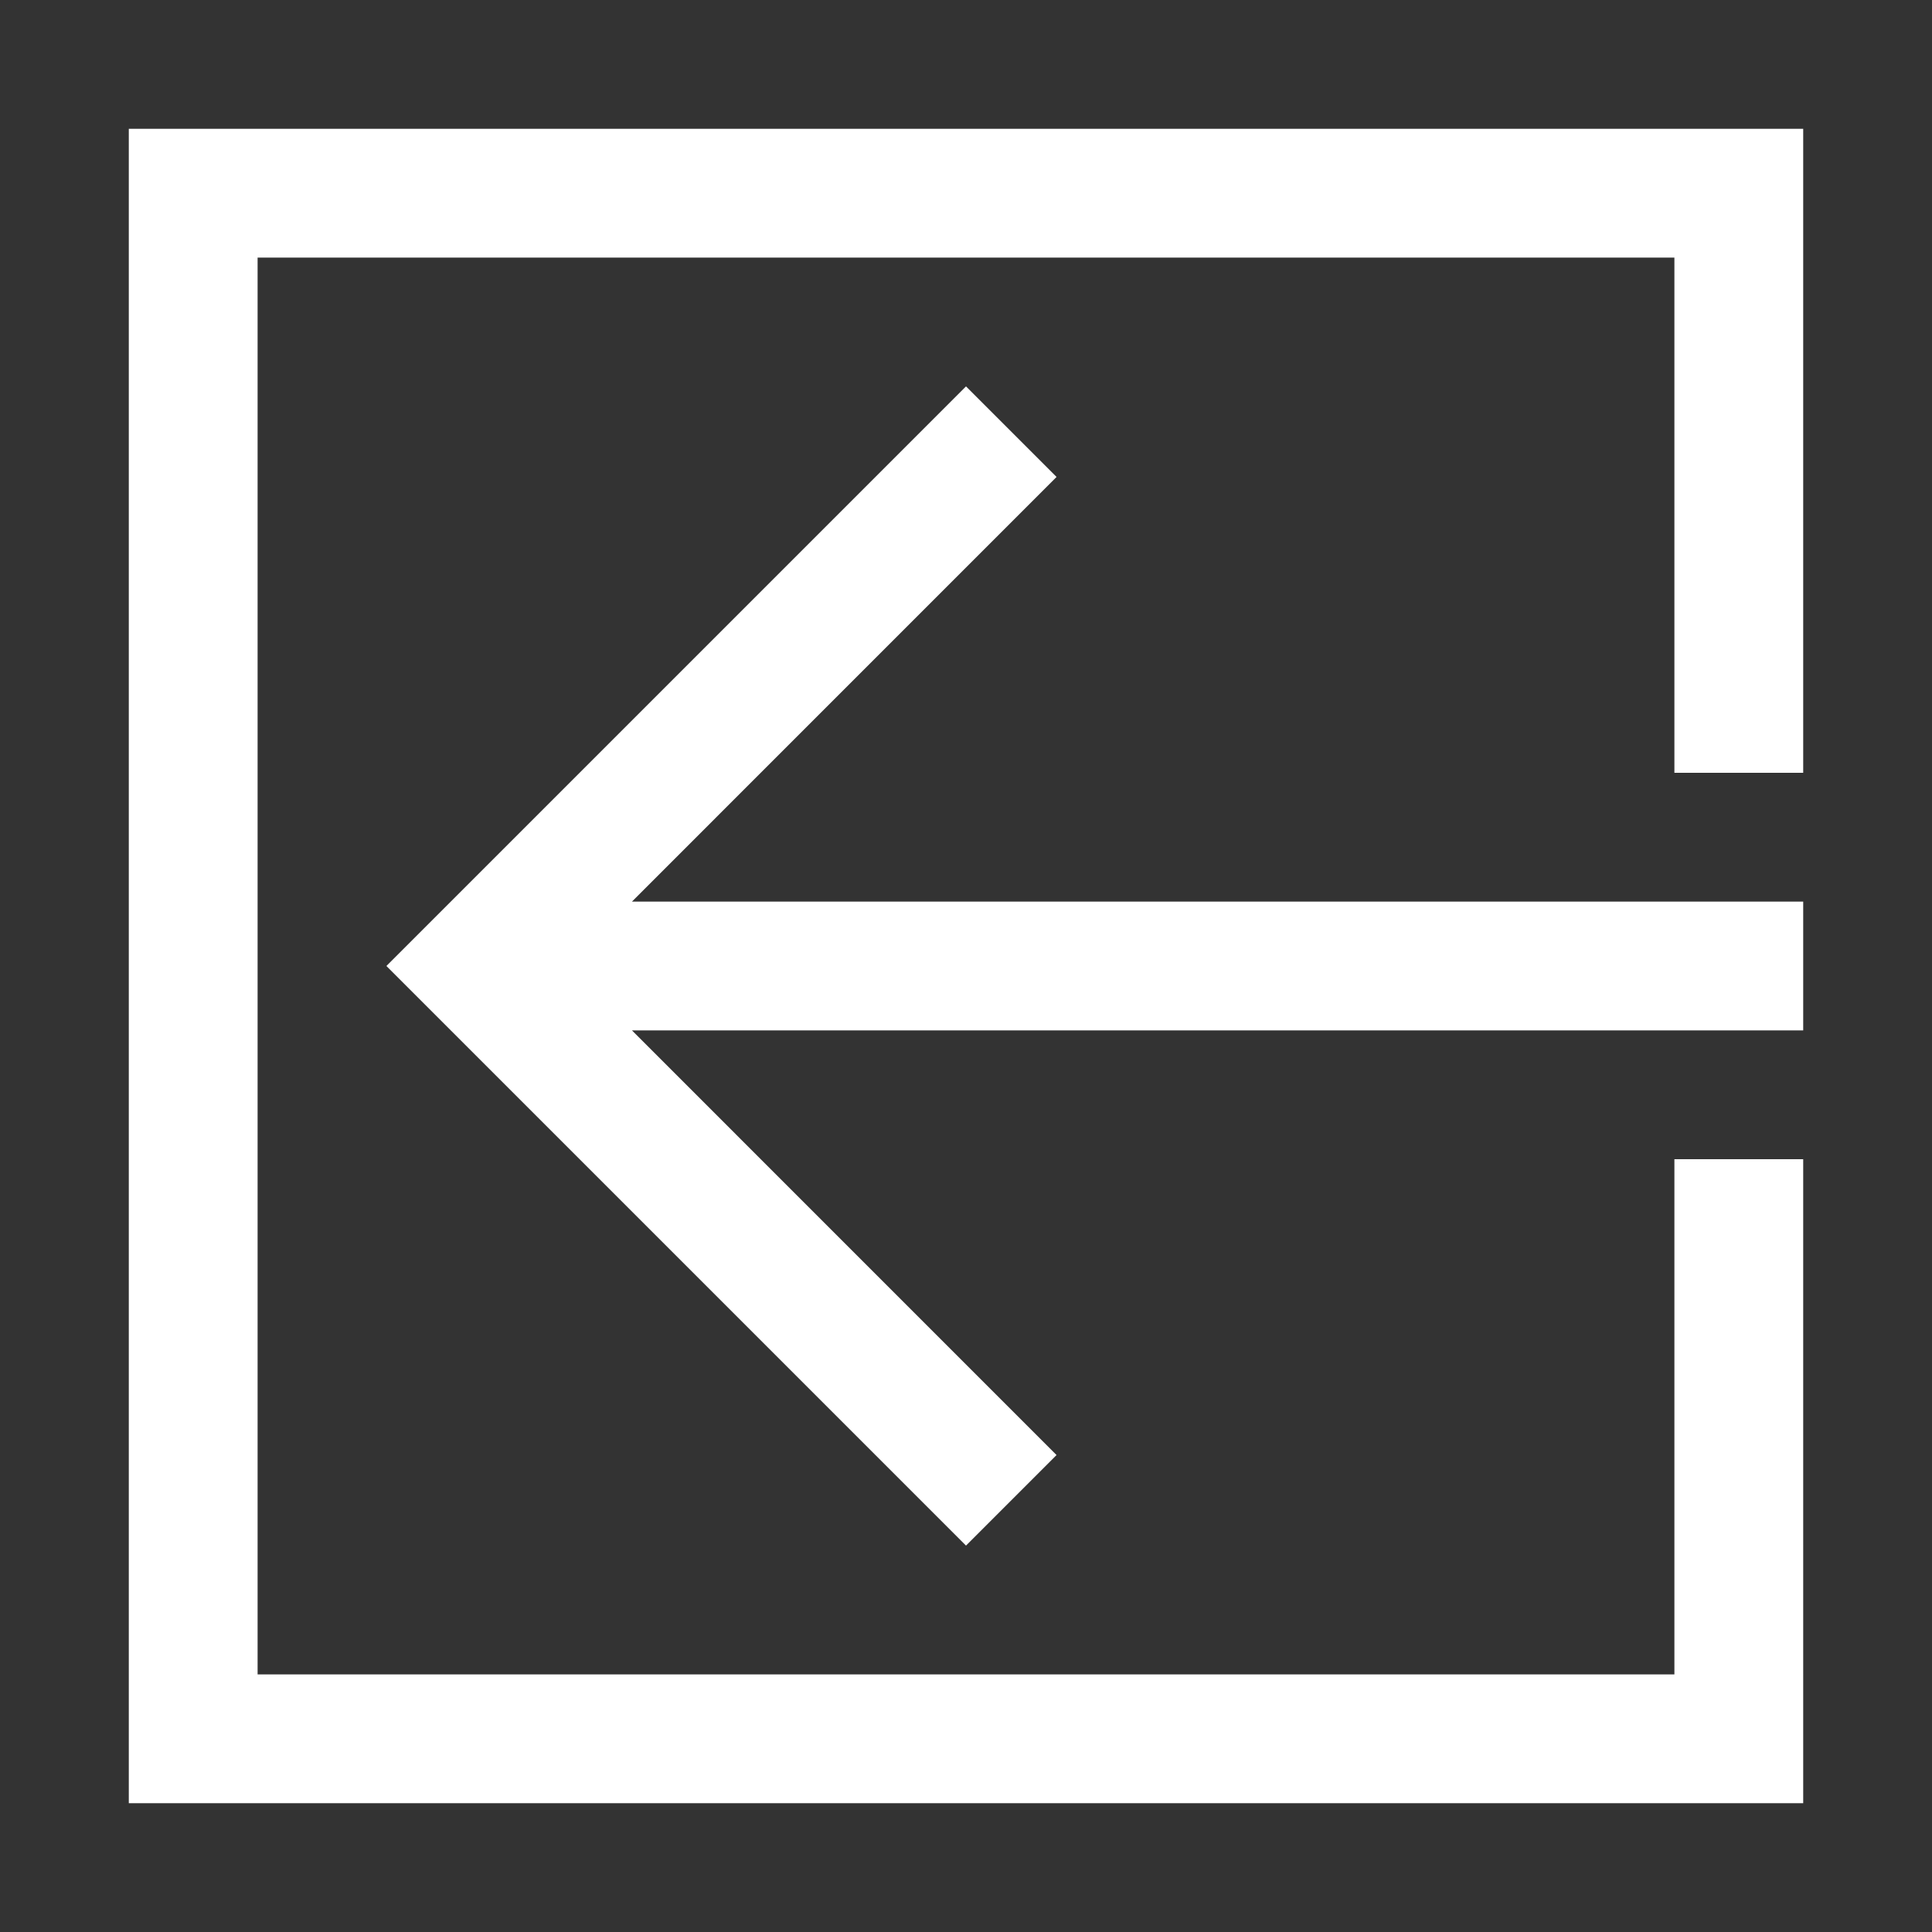 <svg xmlns="http://www.w3.org/2000/svg" width="30" height="30" viewBox="0 0 30 30"><rect x="0" y="0" width="30" height="30" fill="#333333" stroke="none"/><path d="M16.406 7.406L15 6l-9 9 9 9 1.406-1.406L9.813 16H28v-2H9.813l6.593-6.594zM2 2v26h26V18h-2v8H4V4h22v8h2V2H2z" fill="#fff"/></svg>